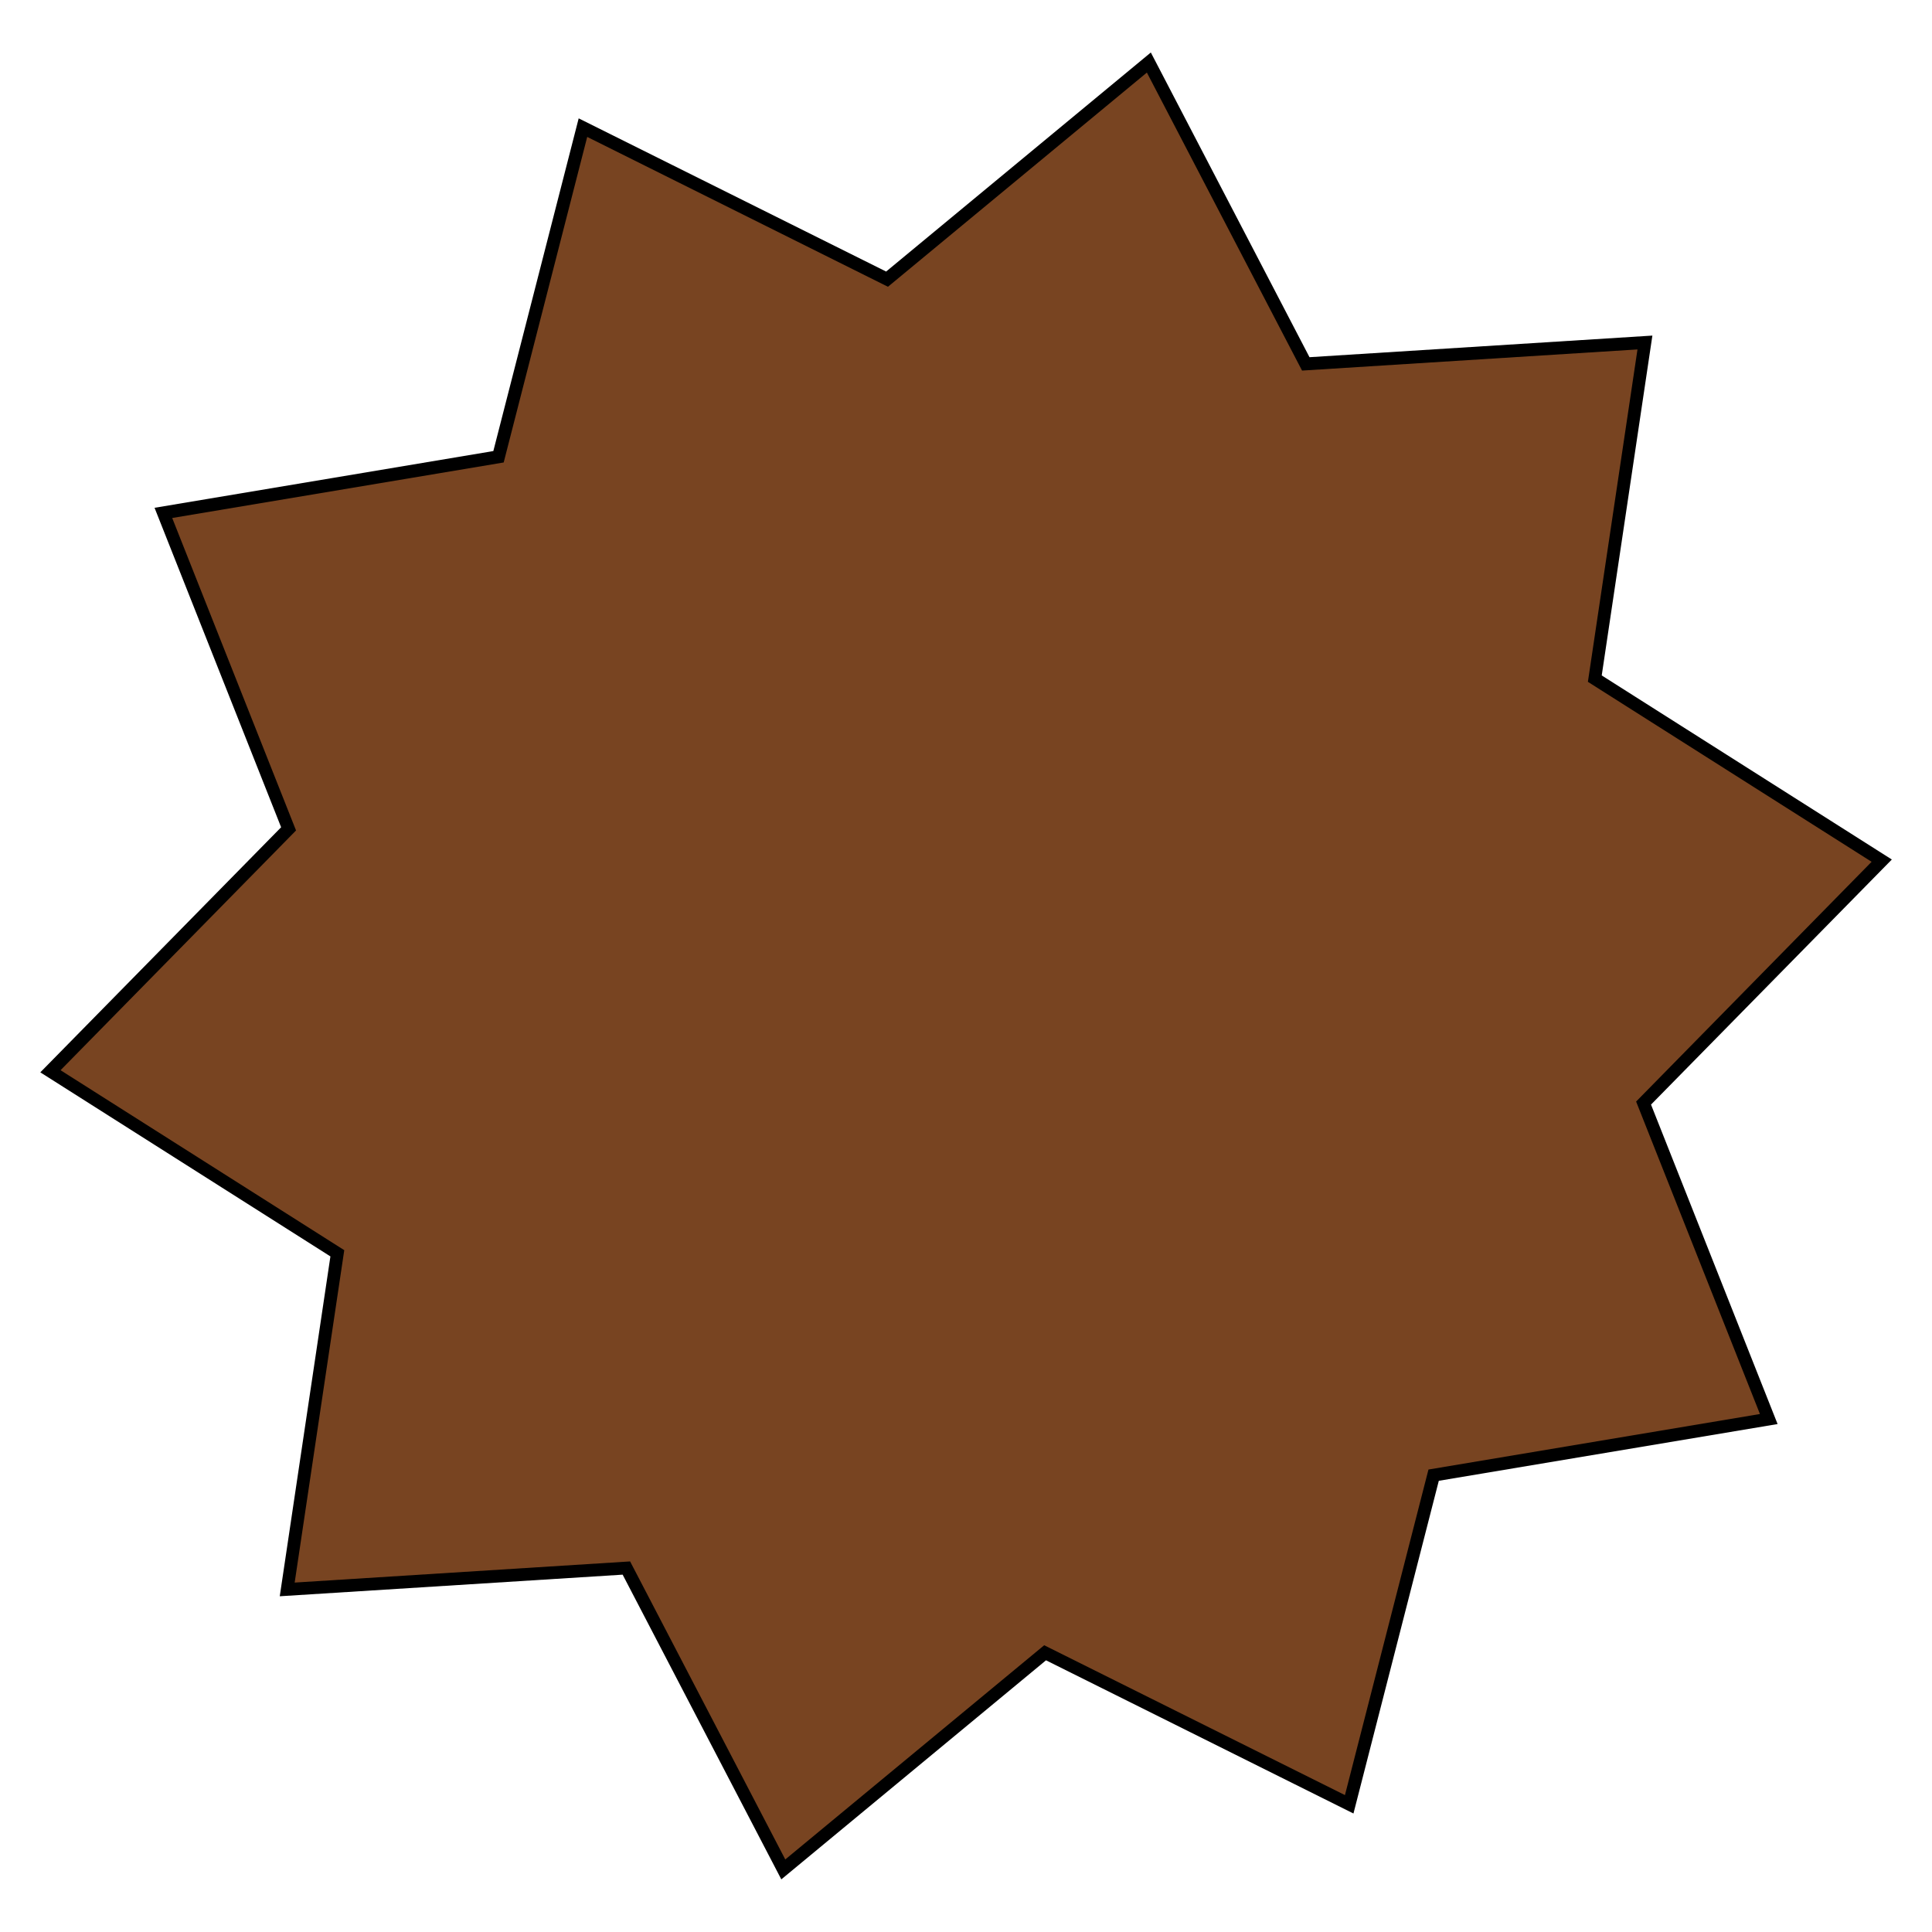 <?xml version="1.0" encoding="UTF-8" standalone="no"?>
<!-- Created with Inkscape (http://www.inkscape.org/) -->

<svg
   xmlns:dc="http://purl.org/dc/elements/1.1/"
   xmlns:cc="http://creativecommons.org/ns#"
   xmlns:rdf="http://www.w3.org/1999/02/22-rdf-syntax-ns#"
   xmlns:svg="http://www.w3.org/2000/svg"
   xmlns="http://www.w3.org/2000/svg"
   xmlns:sodipodi="http://sodipodi.sourceforge.net/DTD/sodipodi-0.dtd"
   xmlns:inkscape="http://www.inkscape.org/namespaces/inkscape"
   width="100%"
   height="100%"
   viewBox="0 0 12.7 12.7"
   version="1.1"
   id="svg8"
   inkscape:version="0.92.1 r"
   sodipodi:docname="1.svg">
  <defs
     id="defs2" />
  <sodipodi:namedview
     id="base"
     pagecolor="#ffffff"
     bordercolor="#666666"
     borderopacity="1.0"
     inkscape:pageopacity="0.0"
     inkscape:pageshadow="2"
     inkscape:zoom="22.4"
     inkscape:cx="25.536383"
     inkscape:cy="26.362959"
     inkscape:document-units="mm"
     inkscape:current-layer="layer1"
     showgrid="false"
     units="px"
     inkscape:window-width="3200"
     inkscape:window-height="1748"
     inkscape:window-x="0"
     inkscape:window-y="0"
     inkscape:window-maximized="1" />
  <g
     inkscape:label="Layer 1"
     inkscape:groupmode="layer"
     id="layer1"
     transform="translate(0,-284.3)">
    <path
       sodipodi:type="star"
       style="color:#000000;clip-rule:nonzero;display:inline;overflow:visible;visibility:visible;opacity:1;isolation:auto;mix-blend-mode:normal;color-interpolation:sRGB;color-interpolation-filters:linearRGB;solid-color:#000000;solid-opacity:1;fill:#000000;fill-opacity:1;fill-rule:nonzero;stroke:none;stroke-width:1.4;stroke-linecap:butt;stroke-linejoin:round;stroke-miterlimit:4;stroke-dasharray:none;stroke-dashoffset:0;stroke-opacity:1;color-rendering:auto;image-rendering:auto;shape-rendering:auto;text-rendering:auto;enable-background:accumulate"
       id="path4487"
       sodipodi:sides="10"
       sodipodi:cx="6.3499999"
       sodipodi:cy="290.65"
       sodipodi:r1="6.125526"
       sodipodi:r2="4.5941439"
       sodipodi:arg1="0.51381914"
       sodipodi:arg2="0.82797841"
       inkscape:flatsided="false"
       inkscape:rounded="0"
       inkscape:randomized="0"
       d="m 11.685,293.661 -2.227,0.373 -0.561,2.187 -2.021,-1.007 -1.74,1.44 -1.043,-2.003 -2.254,0.142 0.333,-2.234 -1.907,-1.21 1.583,-1.611 -0.832,-2.1 2.227,-0.373 0.561,-2.187 2.021,1.007 1.74,-1.44 1.043,2.003 2.254,-0.142 -0.333,2.234 1.907,1.21 -1.583,1.611 z" />
    <path
       d="m 11.569,293.595 -2.179,0.365 -0.549,2.14 -1.977,-0.985 -1.702,1.408 -1.02,-1.959 -2.205,0.139 0.326,-2.185 -1.865,-1.183 1.548,-1.576 -0.814,-2.054 2.179,-0.365 0.549,-2.14 1.977,0.985 1.702,-1.408 1.02,1.959 2.205,-0.139 -0.326,2.185 1.865,1.183 -1.548,1.576 z"
       inkscape:randomized="0"
       inkscape:rounded="0"
       inkscape:flatsided="false"
       sodipodi:arg2="0.82797841"
       sodipodi:arg1="0.51381914"
       sodipodi:r2="4.4942713"
       sodipodi:r1="5.9923625"
       sodipodi:cy="290.65"
       sodipodi:cx="6.3499999"
       sodipodi:sides="10"
       id="path4489"
       style="color:#000000;clip-rule:nonzero;display:inline;overflow:visible;visibility:visible;opacity:1;isolation:auto;mix-blend-mode:normal;color-interpolation:sRGB;color-interpolation-filters:linearRGB;solid-color:#000000;solid-opacity:1;fill:#784421;fill-opacity:1;fill-rule:nonzero;stroke:none;stroke-width:1.369;stroke-linecap:butt;stroke-linejoin:round;stroke-miterlimit:4;stroke-dasharray:none;stroke-dashoffset:0;stroke-opacity:1;color-rendering:auto;image-rendering:auto;shape-rendering:auto;text-rendering:auto;enable-background:accumulate"
       sodipodi:type="star" />
  </g>
</svg>
